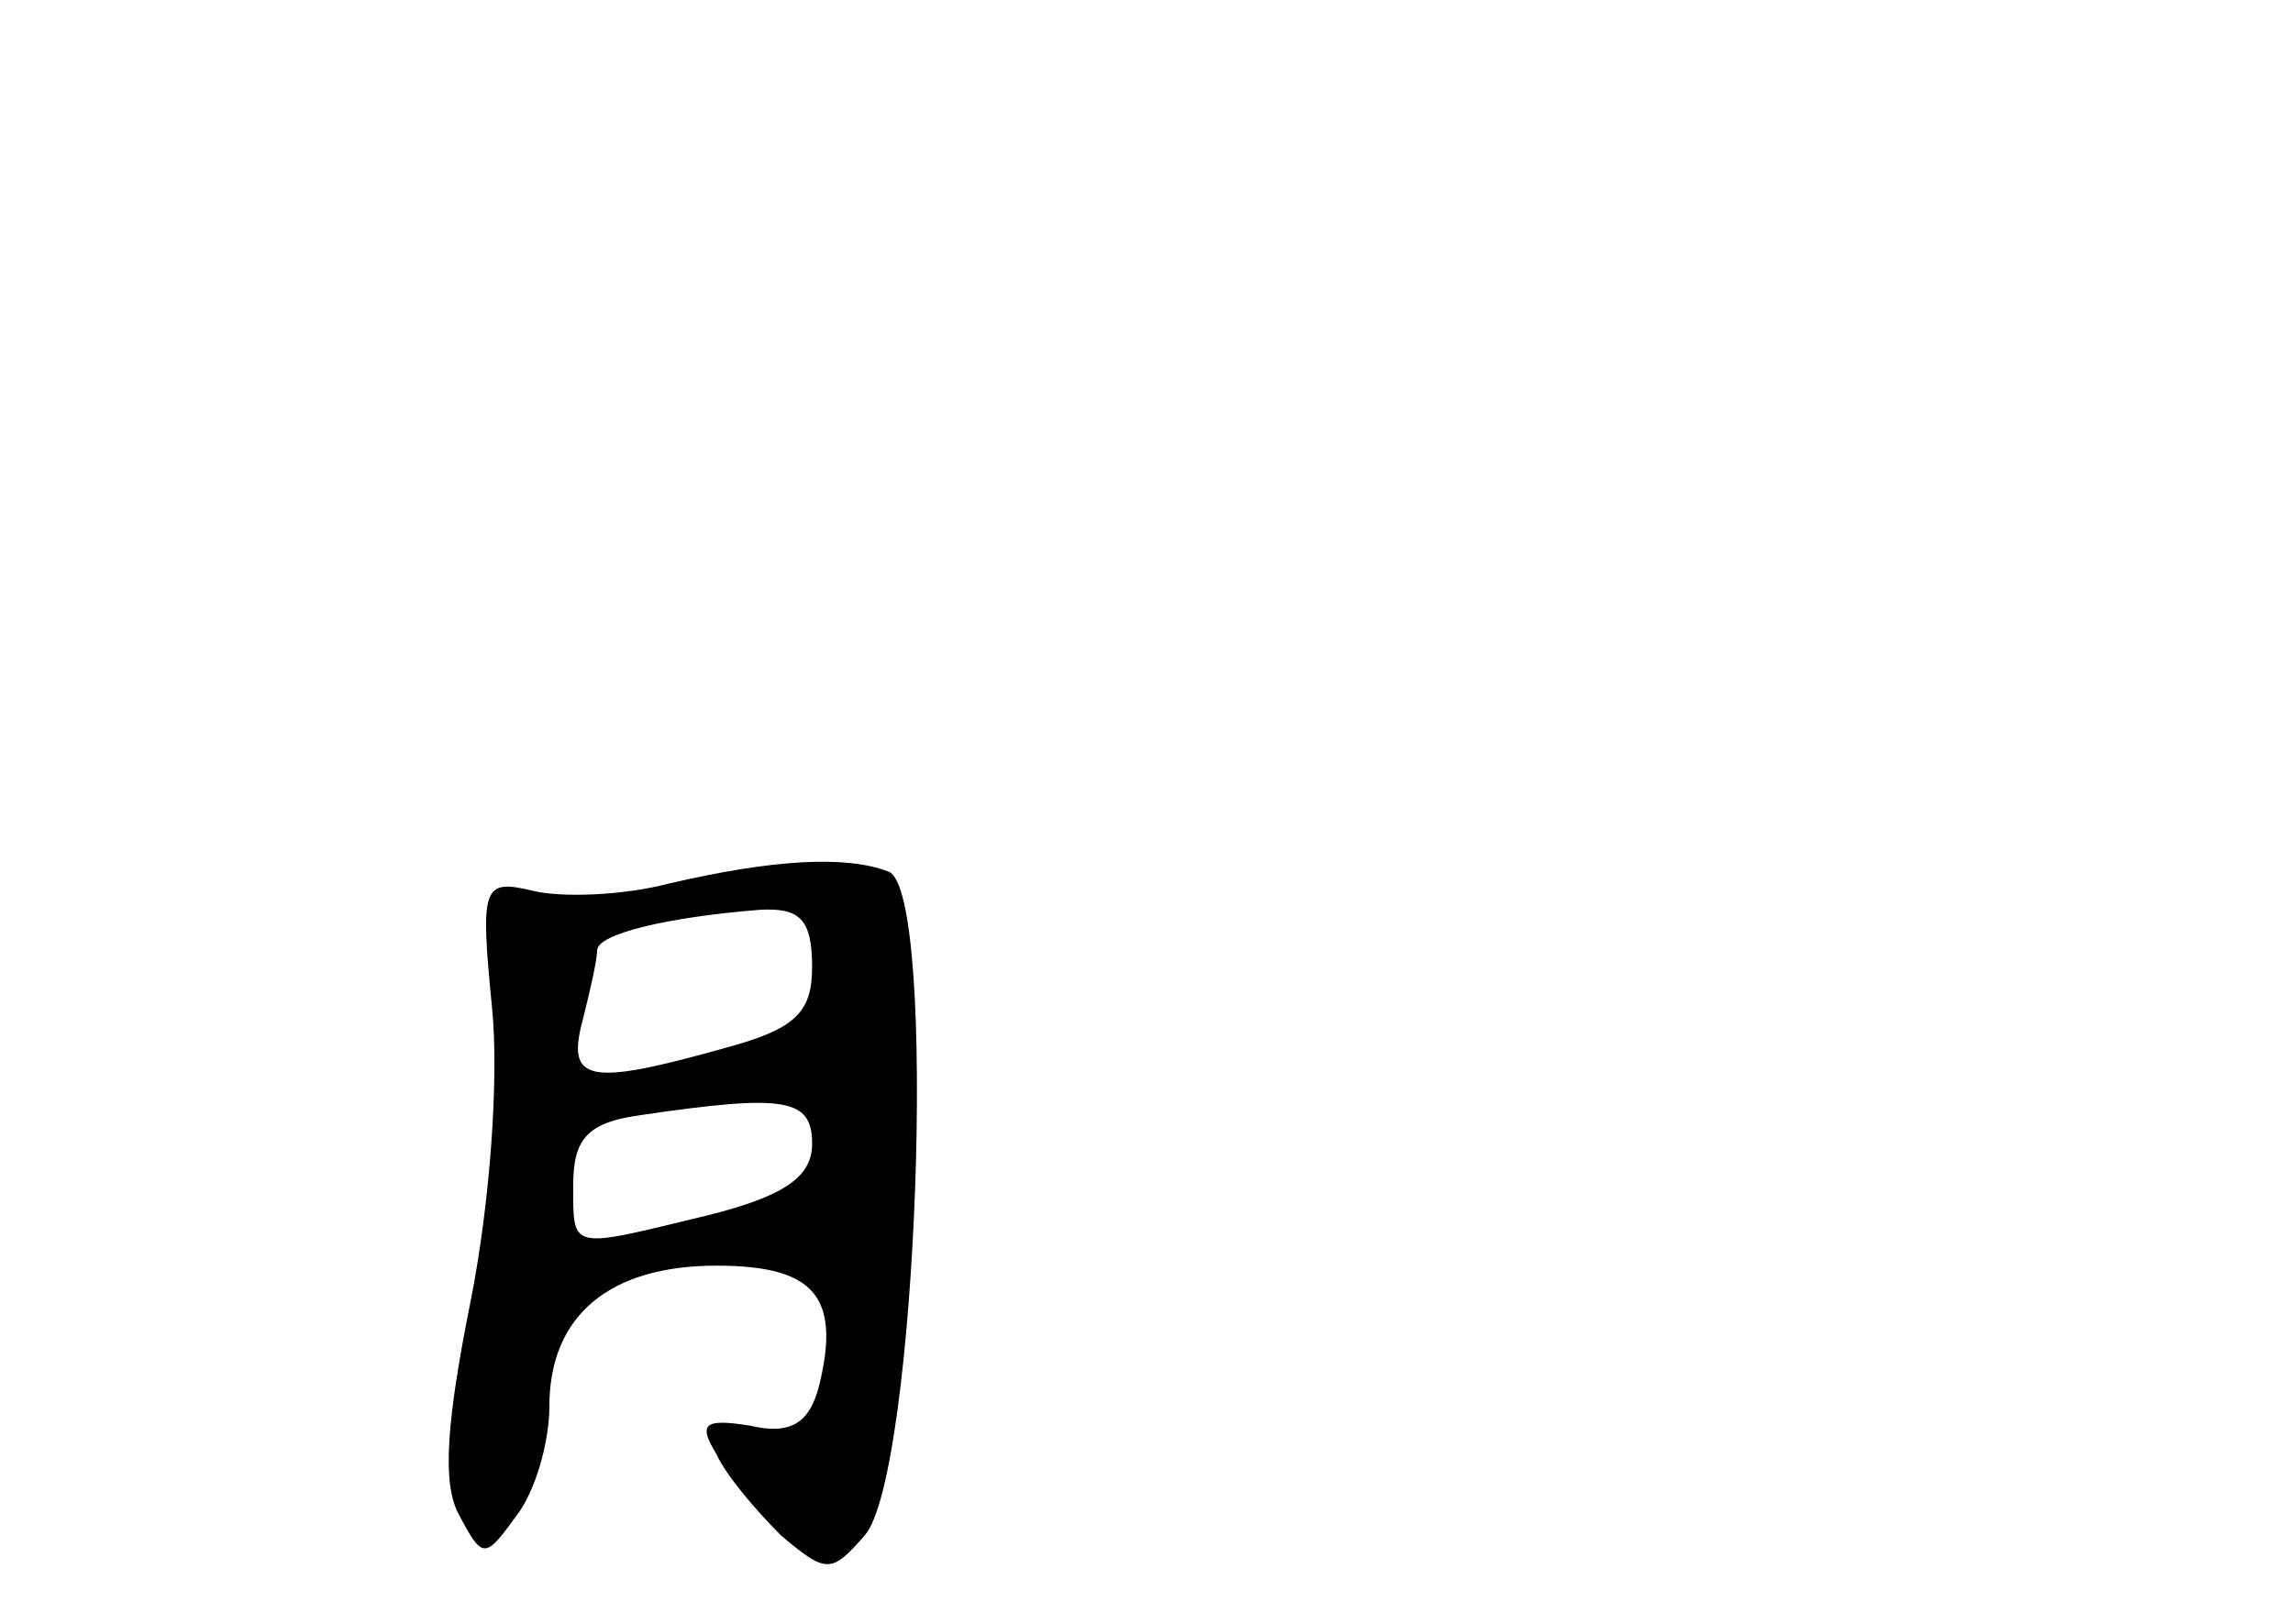 <?xml version="1.0" standalone="no"?>
<!DOCTYPE svg PUBLIC "-//W3C//DTD SVG 20010904//EN"
 "http://www.w3.org/TR/2001/REC-SVG-20010904/DTD/svg10.dtd">
<svg version="1.0" xmlns="http://www.w3.org/2000/svg"
 width="96pt" height="68pt" viewBox="0 0 96 68"
 preserveAspectRatio="xMidYMid meet">
<g transform="translate(0,68) scale(0.1,-0.1)"
fill="#000000" stroke="none">
<path d="M280 310 c-19 -5 -45 -6 -57 -3 -21 5 -22 2 -17 -49 3 -30 -1 -83 -9
-123 -10 -50 -12 -76 -5 -89 10 -19 11 -19 24 -1 8 10 14 31 14 46 0 38 25 59
70 59 41 0 52 -13 43 -50 -4 -16 -12 -21 -29 -17 -19 3 -22 1 -14 -12 4 -9 17
-24 27 -34 19 -16 21 -16 35 0 22 25 31 270 10 278 -18 7 -49 5 -92 -5z m60
-35 c0 -19 -7 -26 -37 -34 -57 -16 -66 -14 -59 12 3 12 6 25 6 29 0 7 30 14
68 17 17 1 22 -4 22 -24z m0 -74 c0 -14 -12 -22 -44 -30 -58 -14 -56 -15 -56
13 0 19 6 26 28 29 61 9 72 7 72 -12z"/>
</g>
</svg>
